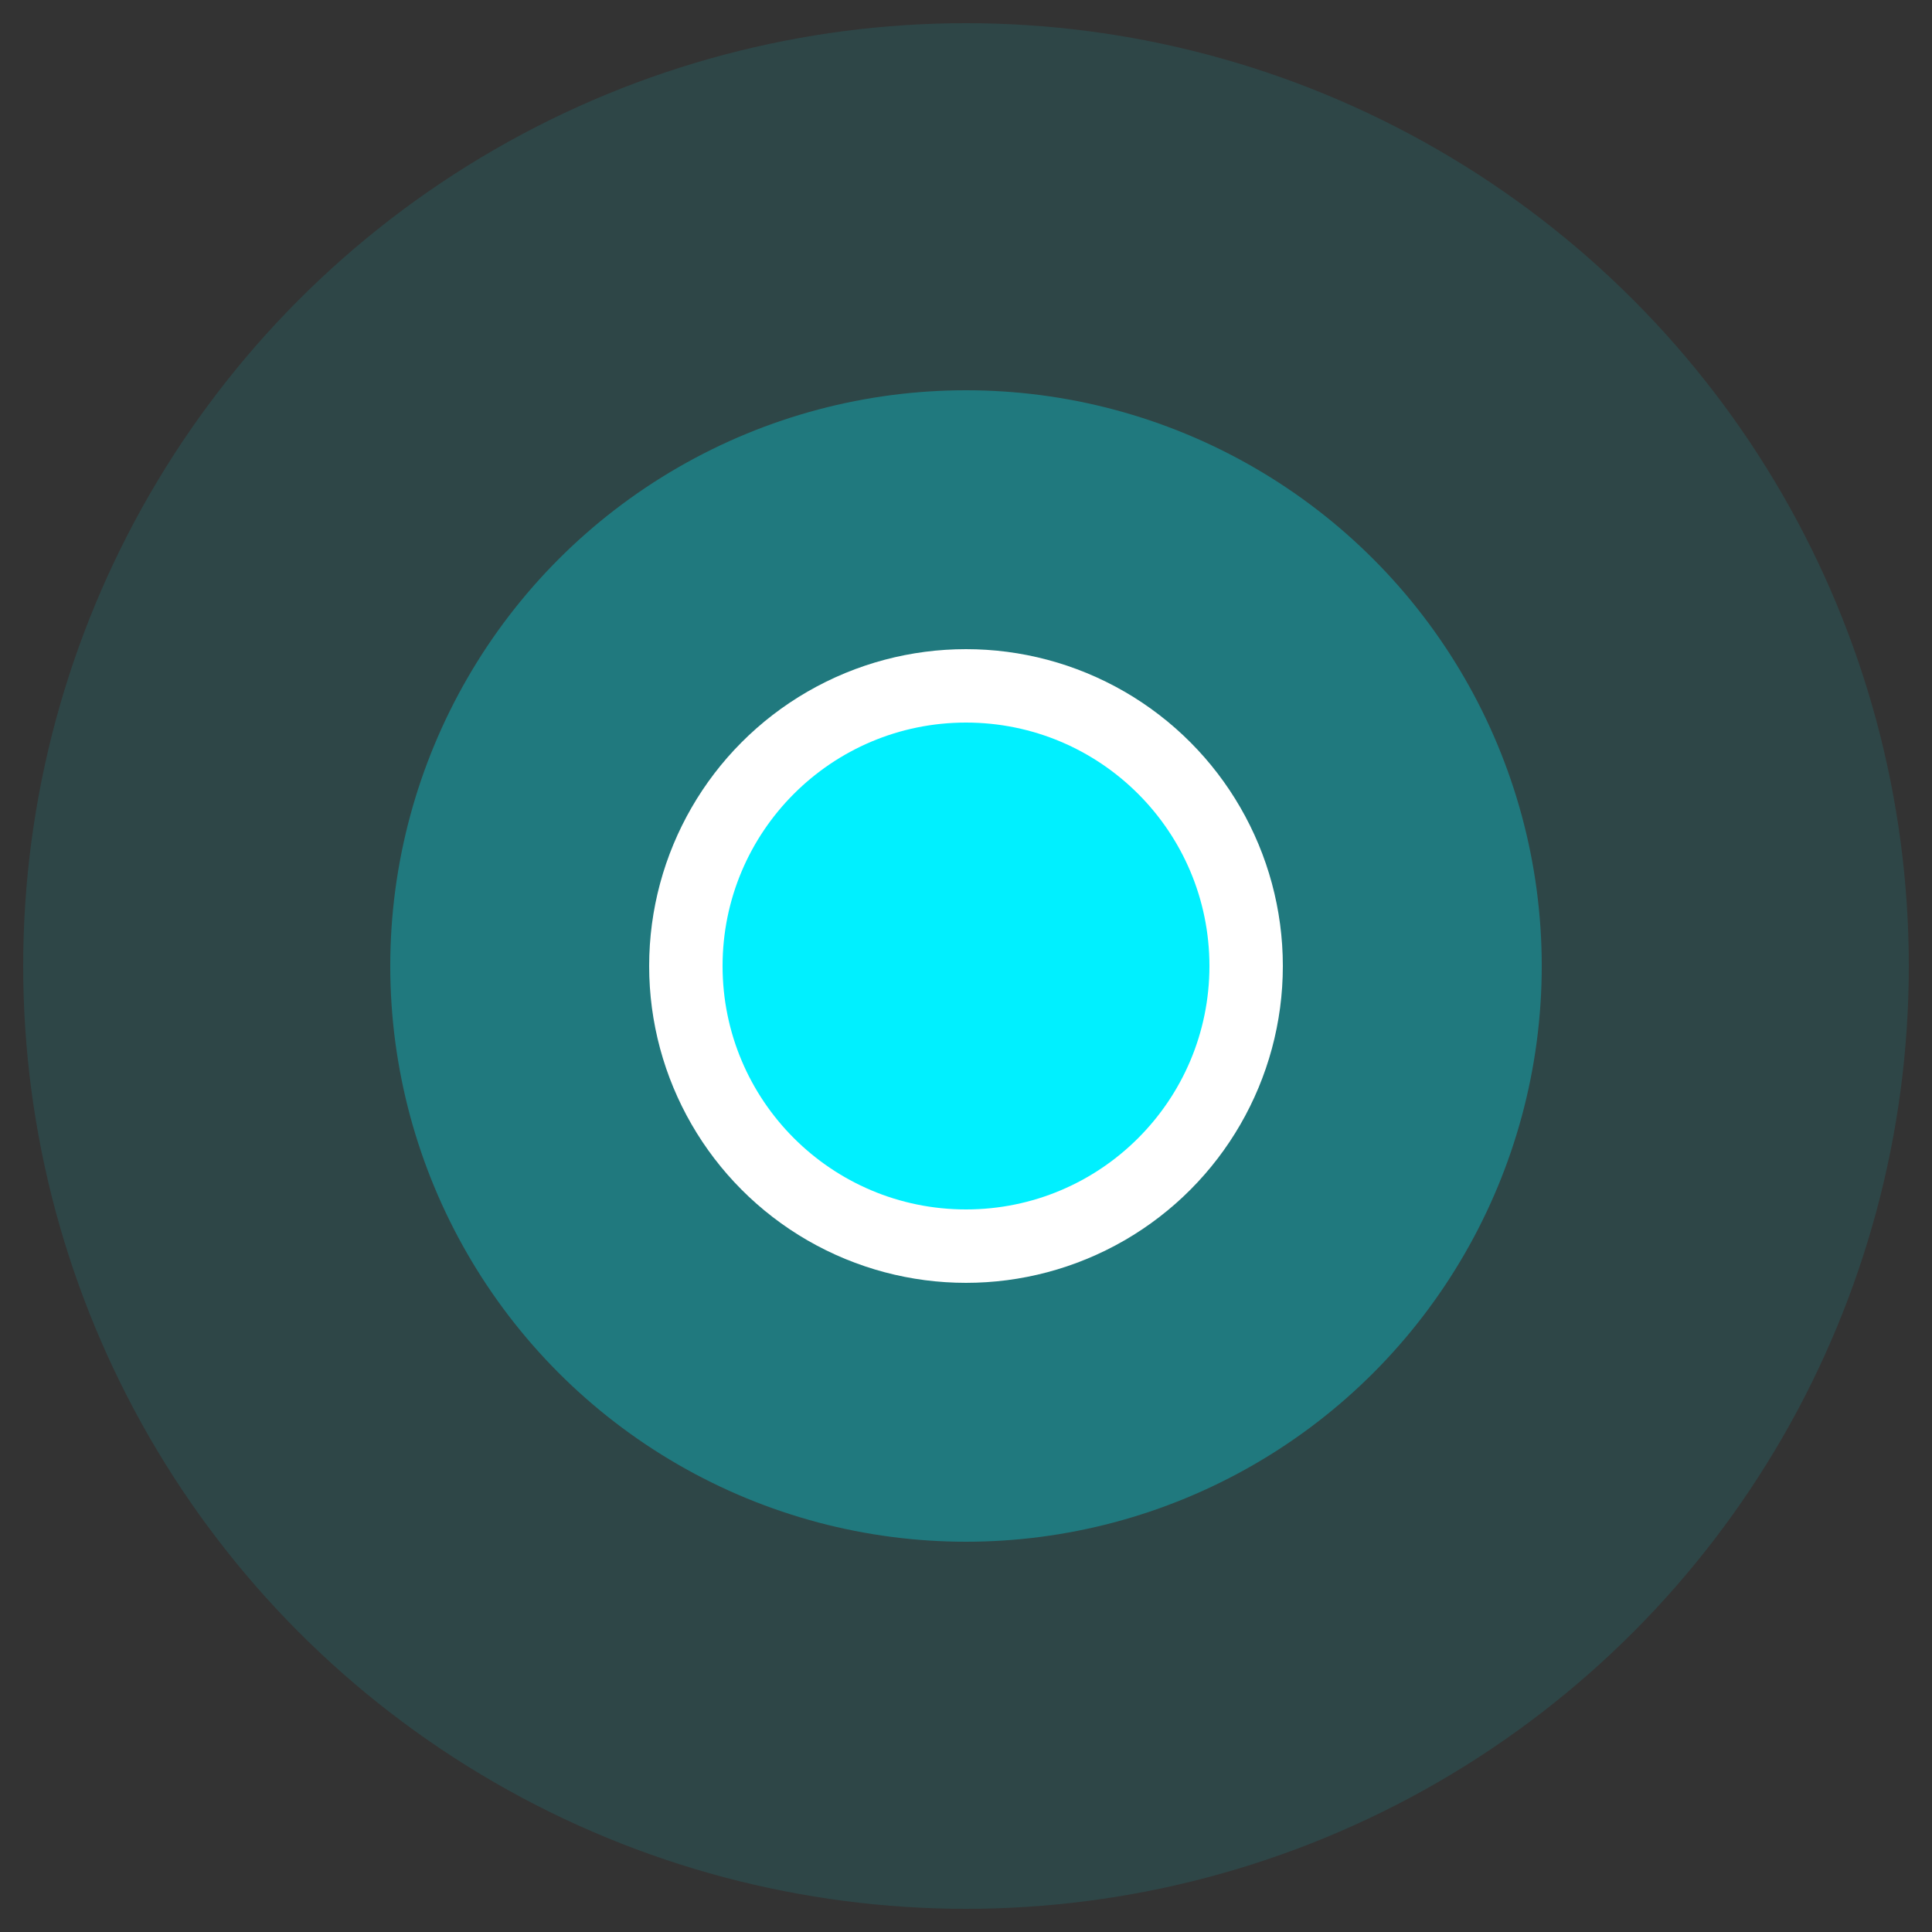 <svg version="1.1" id="el_mbB1GQ2up" xmlns="http://www.w3.org/2000/svg" xmlns:xlink="http://www.w3.org/1999/xlink" x="0px" y="0px" viewBox="-24 41 50 50" style="enable-background:new -24 41 50 50;" xml:space="preserve">
	<rect x="-24" y="41" width="50" height="50" fill="#333333" stroke="none"/>
	<style>
		@-webkit-keyframes el_x_TztipDPg_25wp7crnJ_Animation{0%{-webkit-transform: scale(0.75, 0.75);transform: scale(0.75, 0.75);}46.67%{-webkit-transform: scale(1, 1);transform: scale(1, 1);}97.78%{-webkit-transform: scale(0.75, 0.75);transform: scale(0.75, 0.75);}100%{-webkit-transform: scale(0.75, 0.75);transform: scale(0.75, 0.75);}}@keyframes el_x_TztipDPg_25wp7crnJ_Animation{0%{-webkit-transform: scale(0.75, 0.75);transform: scale(0.75, 0.75);}46.67%{-webkit-transform: scale(1, 1);transform: scale(1, 1);}97.78%{-webkit-transform: scale(0.75, 0.75);transform: scale(0.75, 0.75);}100%{-webkit-transform: scale(0.75, 0.75);transform: scale(0.75, 0.75);}}@-webkit-keyframes el_x_TztipDPg_Animation{0%{opacity: 0.9;}46.67%{opacity: 1;}97.78%{opacity: 0.9;}100%{opacity: 0.9;}}@keyframes el_x_TztipDPg_Animation{0%{opacity: 0.9;}46.67%{opacity: 1;}97.78%{opacity: 0.9;}100%{opacity: 0.9;}}@-webkit-keyframes el_Fgx6AlQgmc_PTM0tmlpZ_Animation{0%{-webkit-transform: scale(0.75, 0.75);transform: scale(0.75, 0.75);}46.67%{-webkit-transform: scale(1, 1);transform: scale(1, 1);}97.78%{-webkit-transform: scale(0.75, 0.75);transform: scale(0.75, 0.75);}100%{-webkit-transform: scale(0.75, 0.75);transform: scale(0.75, 0.75);}}@keyframes el_Fgx6AlQgmc_PTM0tmlpZ_Animation{0%{-webkit-transform: scale(0.75, 0.75);transform: scale(0.75, 0.75);}46.67%{-webkit-transform: scale(1, 1);transform: scale(1, 1);}97.78%{-webkit-transform: scale(0.75, 0.75);transform: scale(0.75, 0.75);}100%{-webkit-transform: scale(0.75, 0.75);transform: scale(0.75, 0.75);}}@-webkit-keyframes el_Fgx6AlQgmc_Animation{0%{opacity: 0.9;}46.67%{opacity: 1;}97.78%{opacity: 0.9;}100%{opacity: 0.9;}}@keyframes el_Fgx6AlQgmc_Animation{0%{opacity: 0.9;}46.67%{opacity: 1;}97.78%{opacity: 0.9;}100%{opacity: 0.9;}}@-webkit-keyframes el_DaOre1KAaB_Animation{33.33%{opacity: 0.4;}97.78%{opacity: 0;}0%{opacity: 0.4;}100%{opacity: 0;}}@keyframes el_DaOre1KAaB_Animation{33.33%{opacity: 0.4;}97.78%{opacity: 0;}0%{opacity: 0.4;}100%{opacity: 0;}}@-webkit-keyframes el_DaOre1KAaB_YyeDOFt_3_Animation{33.33%{-webkit-transform: scale(0, 0);transform: scale(0, 0);}84.44%{-webkit-transform: scale(1, 1);transform: scale(1, 1);}0%{-webkit-transform: scale(0, 0);transform: scale(0, 0);}100%{-webkit-transform: scale(1, 1);transform: scale(1, 1);}}@keyframes el_DaOre1KAaB_YyeDOFt_3_Animation{33.33%{-webkit-transform: scale(0, 0);transform: scale(0, 0);}84.44%{-webkit-transform: scale(1, 1);transform: scale(1, 1);}0%{-webkit-transform: scale(0, 0);transform: scale(0, 0);}100%{-webkit-transform: scale(1, 1);transform: scale(1, 1);}}@-webkit-keyframes el_88izYnsd0t_GPjaa4XzO_Animation{33.33%{-webkit-transform: scale(0, 0);transform: scale(0, 0);}84.44%{-webkit-transform: scale(1, 1);transform: scale(1, 1);}0%{-webkit-transform: scale(0, 0);transform: scale(0, 0);}100%{-webkit-transform: scale(1, 1);transform: scale(1, 1);}}@keyframes el_88izYnsd0t_GPjaa4XzO_Animation{33.33%{-webkit-transform: scale(0, 0);transform: scale(0, 0);}84.44%{-webkit-transform: scale(1, 1);transform: scale(1, 1);}0%{-webkit-transform: scale(0, 0);transform: scale(0, 0);}100%{-webkit-transform: scale(1, 1);transform: scale(1, 1);}}@-webkit-keyframes el_88izYnsd0t_Animation{33.33%{opacity: 0.2;}97.78%{opacity: 0;}0%{opacity: 0.2;}100%{opacity: 0;}}@keyframes el_88izYnsd0t_Animation{33.33%{opacity: 0.2;}97.78%{opacity: 0;}0%{opacity: 0.2;}100%{opacity: 0;}}#el_mbB1GQ2up *{-webkit-animation-duration: 1.5s;animation-duration: 1.5s;-webkit-animation-iteration-count: infinite;animation-iteration-count: infinite;-webkit-animation-timing-function: cubic-bezier(0, 0, 1, 1);animation-timing-function: cubic-bezier(0, 0, 1, 1);}#el_88izYnsd0t{opacity: 0.1;fill: #00F0FF;-webkit-animation-name: el_88izYnsd0t_Animation;animation-name: el_88izYnsd0t_Animation;}#el_DaOre1KAaB{opacity: 0.3;fill: #00F0FF;-webkit-animation-name: el_DaOre1KAaB_Animation;animation-name: el_DaOre1KAaB_Animation;}#el_x_TztipDPg{fill: #FFFFFF;-webkit-animation-name: el_x_TztipDPg_Animation;animation-name: el_x_TztipDPg_Animation;}#el_Fgx6AlQgmc{fill: #00F0FF;-webkit-animation-name: el_Fgx6AlQgmc_Animation;animation-name: el_Fgx6AlQgmc_Animation;}#el_88izYnsd0t_GPjaa4XzO{-webkit-transform-origin: 50% 50%;transform-origin: 50% 50%;transform-box: fill-box;-webkit-animation-name: el_88izYnsd0t_GPjaa4XzO_Animation;animation-name: el_88izYnsd0t_GPjaa4XzO_Animation;-webkit-animation-timing-function: cubic-bezier(0.42, 0, 1, 1);animation-timing-function: cubic-bezier(0.42, 0, 1, 1);}#el_DaOre1KAaB_YyeDOFt_3{-webkit-animation-name: el_DaOre1KAaB_YyeDOFt_3_Animation;animation-name: el_DaOre1KAaB_YyeDOFt_3_Animation;-webkit-transform-origin: 50% 50%;transform-origin: 50% 50%;transform-box: fill-box;-webkit-animation-timing-function: cubic-bezier(0.42, 0, 1, 1);animation-timing-function: cubic-bezier(0.42, 0, 1, 1);}#el_Fgx6AlQgmc_PTM0tmlpZ{-webkit-animation-name: el_Fgx6AlQgmc_PTM0tmlpZ_Animation;animation-name: el_Fgx6AlQgmc_PTM0tmlpZ_Animation;-webkit-transform-origin: 50% 50%;transform-origin: 50% 50%;transform-box: fill-box;-webkit-animation-timing-function: cubic-bezier(0.42, 0, 0.58, 1);animation-timing-function: cubic-bezier(0.42, 0, 0.58, 1);}#el_x_TztipDPg_25wp7crnJ{-webkit-animation-name: el_x_TztipDPg_25wp7crnJ_Animation;animation-name: el_x_TztipDPg_25wp7crnJ_Animation;-webkit-transform-origin: 50% 50%;transform-origin: 50% 50%;transform-box: fill-box;}
	</style>
	<g id="el_88izYnsd0t_GPjaa4XzO" data-animator-group="true" data-animator-type="2">
		<circle cx="1" cy="66" r="24.4" id="el_88izYnsd0t" />
	</g>
	<g id="el_DaOre1KAaB_YyeDOFt_3" data-animator-group="true" data-animator-type="2">
		<circle cx="1" cy="66" r="14.9" id="el_DaOre1KAaB" />
	</g>
	<g id="el_x_TztipDPg_25wp7crnJ" data-animator-group="true" data-animator-type="2">
		<circle cx="1" cy="66" r="8.2" id="el_x_TztipDPg" />
	</g>
	<g id="el_Fgx6AlQgmc_PTM0tmlpZ" data-animator-group="true" data-animator-type="2">
		<circle cx="1" cy="66" r="6.3" id="el_Fgx6AlQgmc" />
	</g>
	<script>
		(function(){var a=document.querySelector('#el_mbB1GQ2up'),b=a.querySelectorAll('style'),c=function(d){b.forEach(function(f){var g=f.textContent;g&amp;&amp;(f.textContent=g.replace(/transform-box:[^;\r\n]*/gi,'transform-box: '+d))})};c('initial'),window.requestAnimationFrame(function(){return c('fill-box')})})();
	</script>
</svg>

